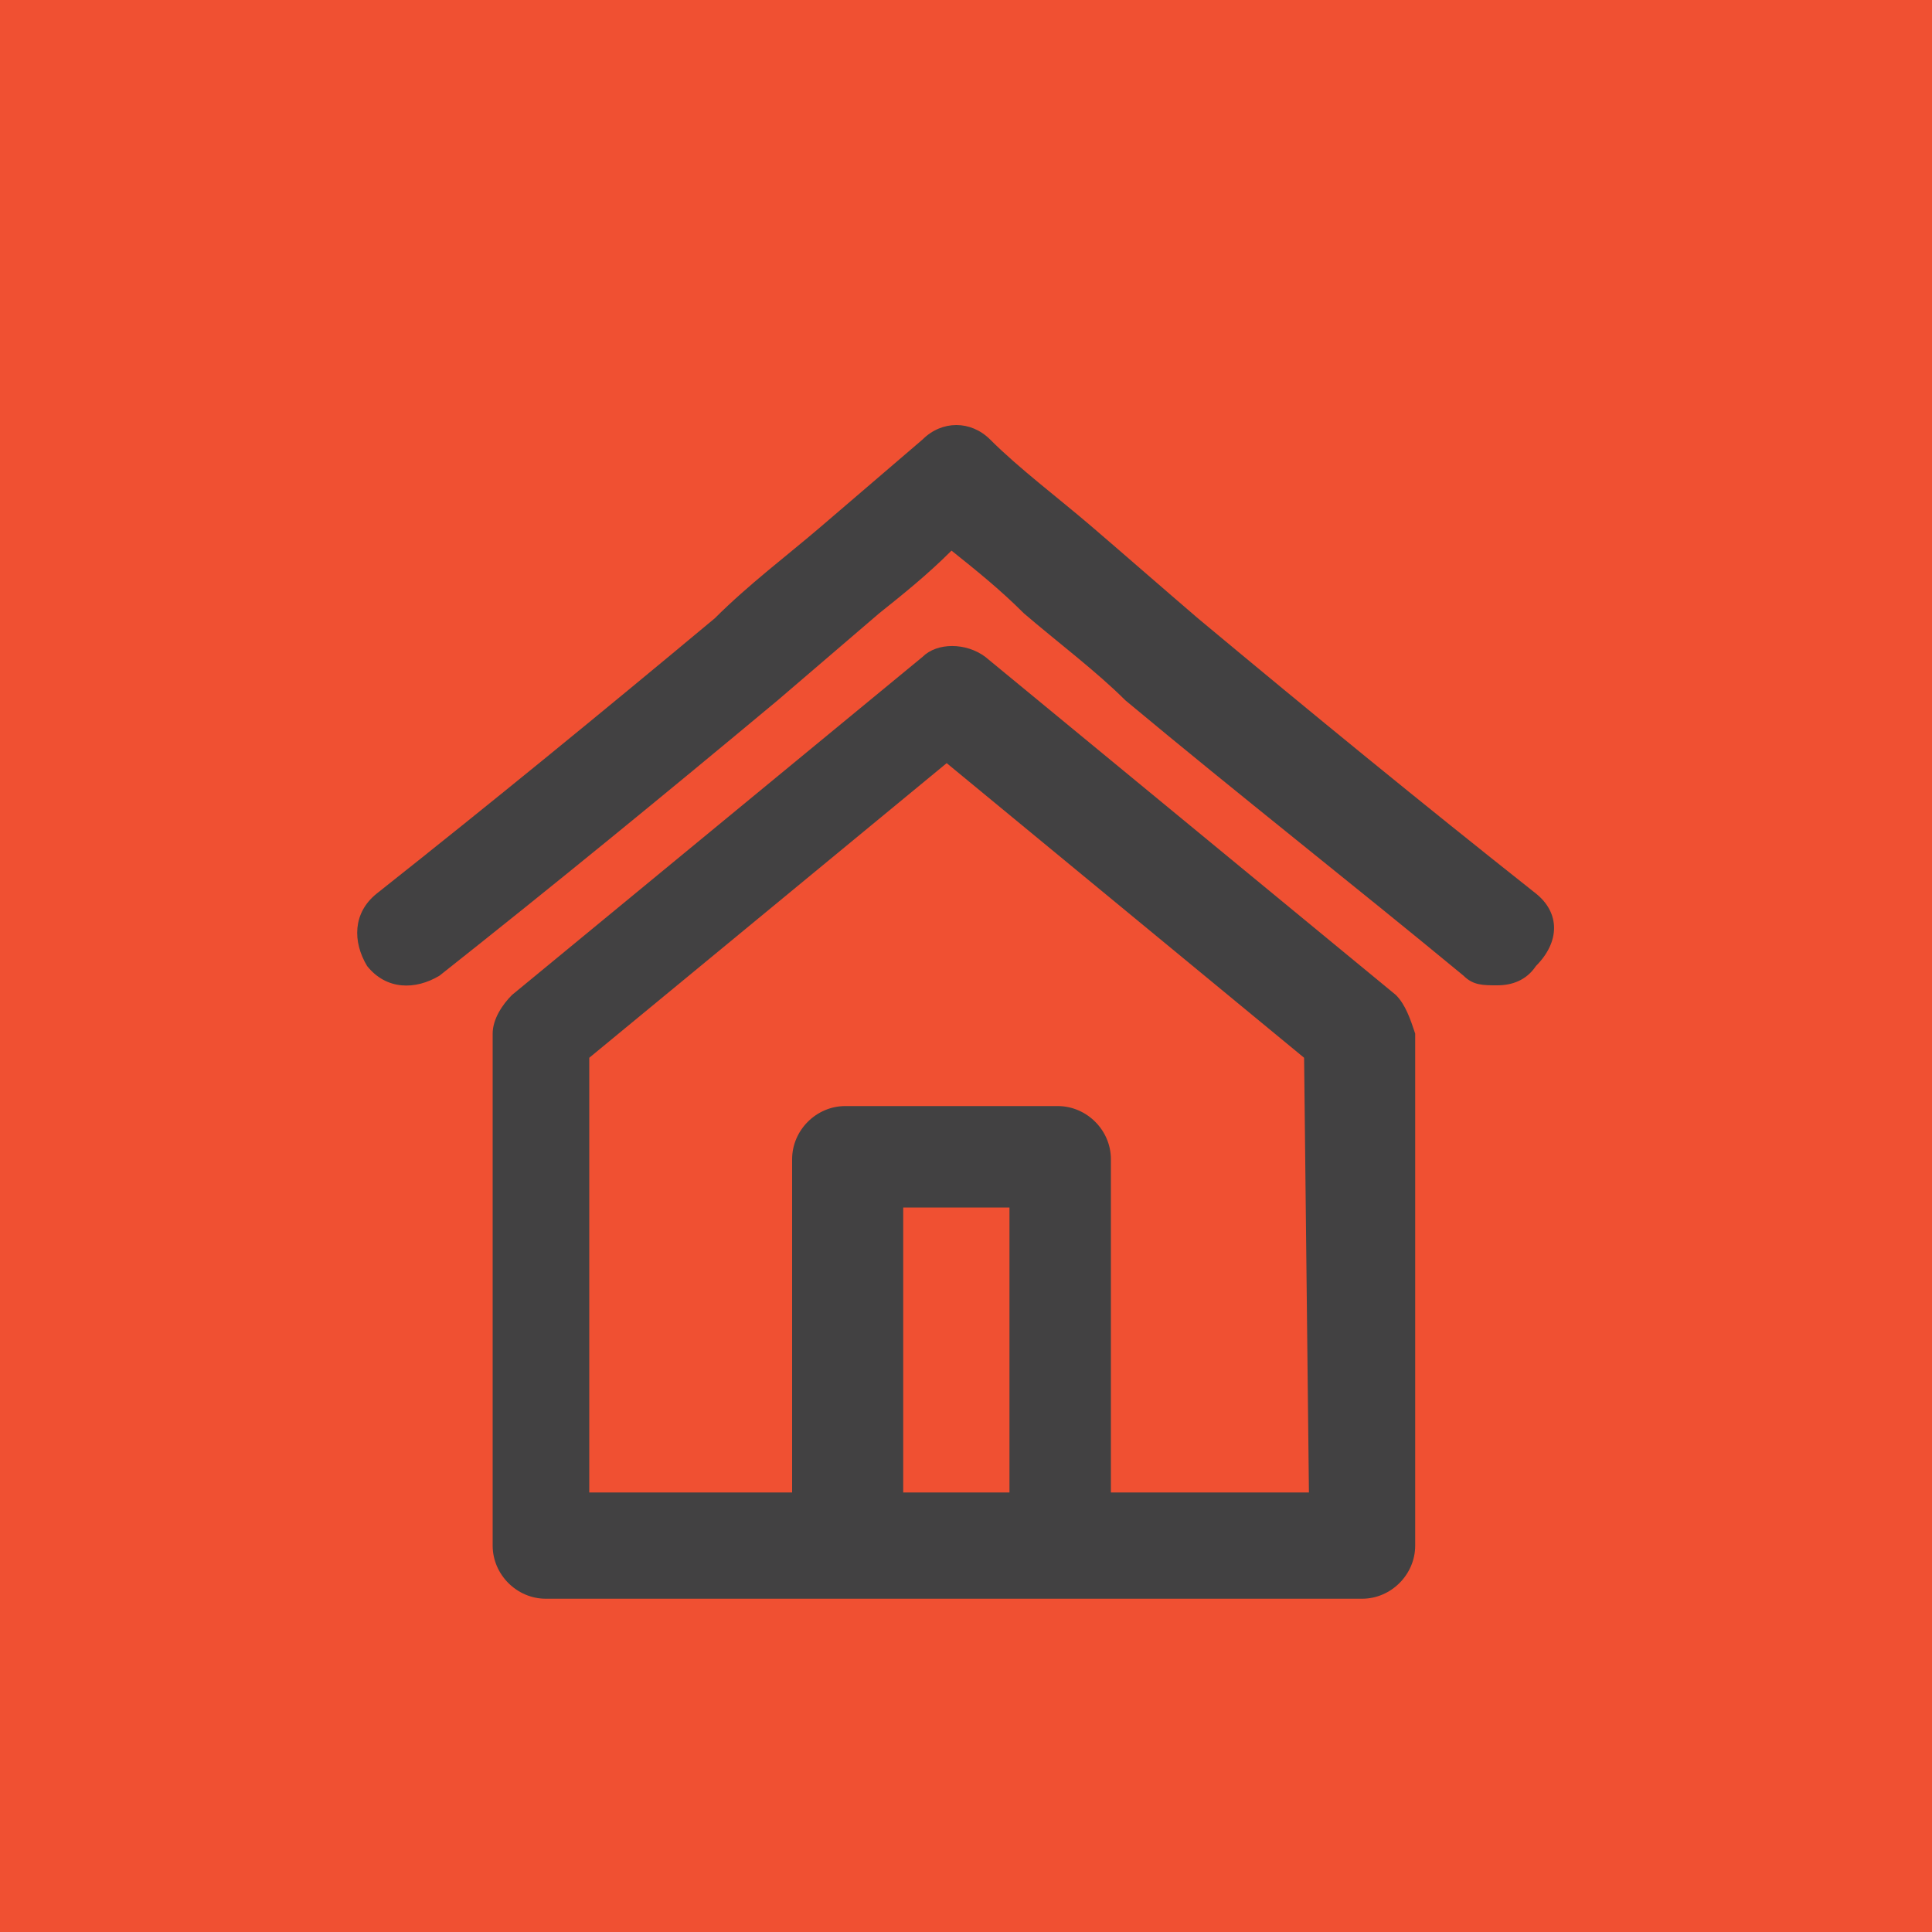 <?xml version="1.0" encoding="utf-8"?>
<!-- Generator: Adobe Illustrator 21.0.0, SVG Export Plug-In . SVG Version: 6.00 Build 0)  -->
<svg version="1.1" id="Capa_1" xmlns="http://www.w3.org/2000/svg" xmlns:xlink="http://www.w3.org/1999/xlink" x="0px" y="0px"
	 viewBox="0 0 40 40" style="enable-background:new 0 0 40 40;" xml:space="preserve">
<style type="text/css">
	.st0{fill:#F05032;}
	.st1{fill:#424142;}
</style>
<g id="XMLID_1_">
	<rect id="XMLID_2374_" class="st0" width="40" height="40"/>
	<g id="XMLID_2353_">
		<path id="XMLID_2361_" class="st1" d="M28.9,20.6l-8.5-7c-0.4-0.3-1-0.3-1.3,0l-8.5,7c-0.2,0.2-0.4,0.5-0.4,0.8V32
			c0,0.6,0.5,1.1,1.1,1.1h16.9c0.6,0,1.1-0.5,1.1-1.1V21.4C29.2,21.1,29.1,20.8,28.9,20.6L28.9,20.6z M20.9,30.9h-2.2V25h2.2V30.9z
			 M27.1,30.9H23V24c0-0.6-0.5-1.1-1.1-1.1h-4.4c-0.6,0-1.1,0.5-1.1,1.1v6.9h-4.2v-9l7.4-6.1l7.4,6.1L27.1,30.9L27.1,30.9z"/>
		<path id="XMLID_2355_" class="st1" d="M31.8,18.5c-2.4-1.9-4.6-3.7-7-5.7c-0.7-0.6-1.5-1.3-2.2-1.9s-1.5-1.2-2.1-1.8
			c-0.4-0.4-1-0.4-1.4,0c-0.7,0.6-1.4,1.2-2.1,1.8s-1.5,1.2-2.2,1.9c-2.4,2-4.6,3.8-7,5.7c-0.5,0.4-0.5,1-0.2,1.5
			c0.4,0.5,1,0.5,1.5,0.2c2.4-1.9,4.6-3.7,7-5.7l0,0c0.7-0.6,1.4-1.2,2.1-1.8c0.5-0.4,1-0.8,1.5-1.3c0.5,0.4,1,0.8,1.5,1.3
			c0.7,0.6,1.5,1.2,2.1,1.8l0,0c2.4,2,4.7,3.8,7,5.7c0.2,0.2,0.4,0.2,0.7,0.2s0.6-0.1,0.8-0.4C32.3,19.5,32.3,18.9,31.8,18.5
			L31.8,18.5z"/>
	</g>
</g>
</svg>
